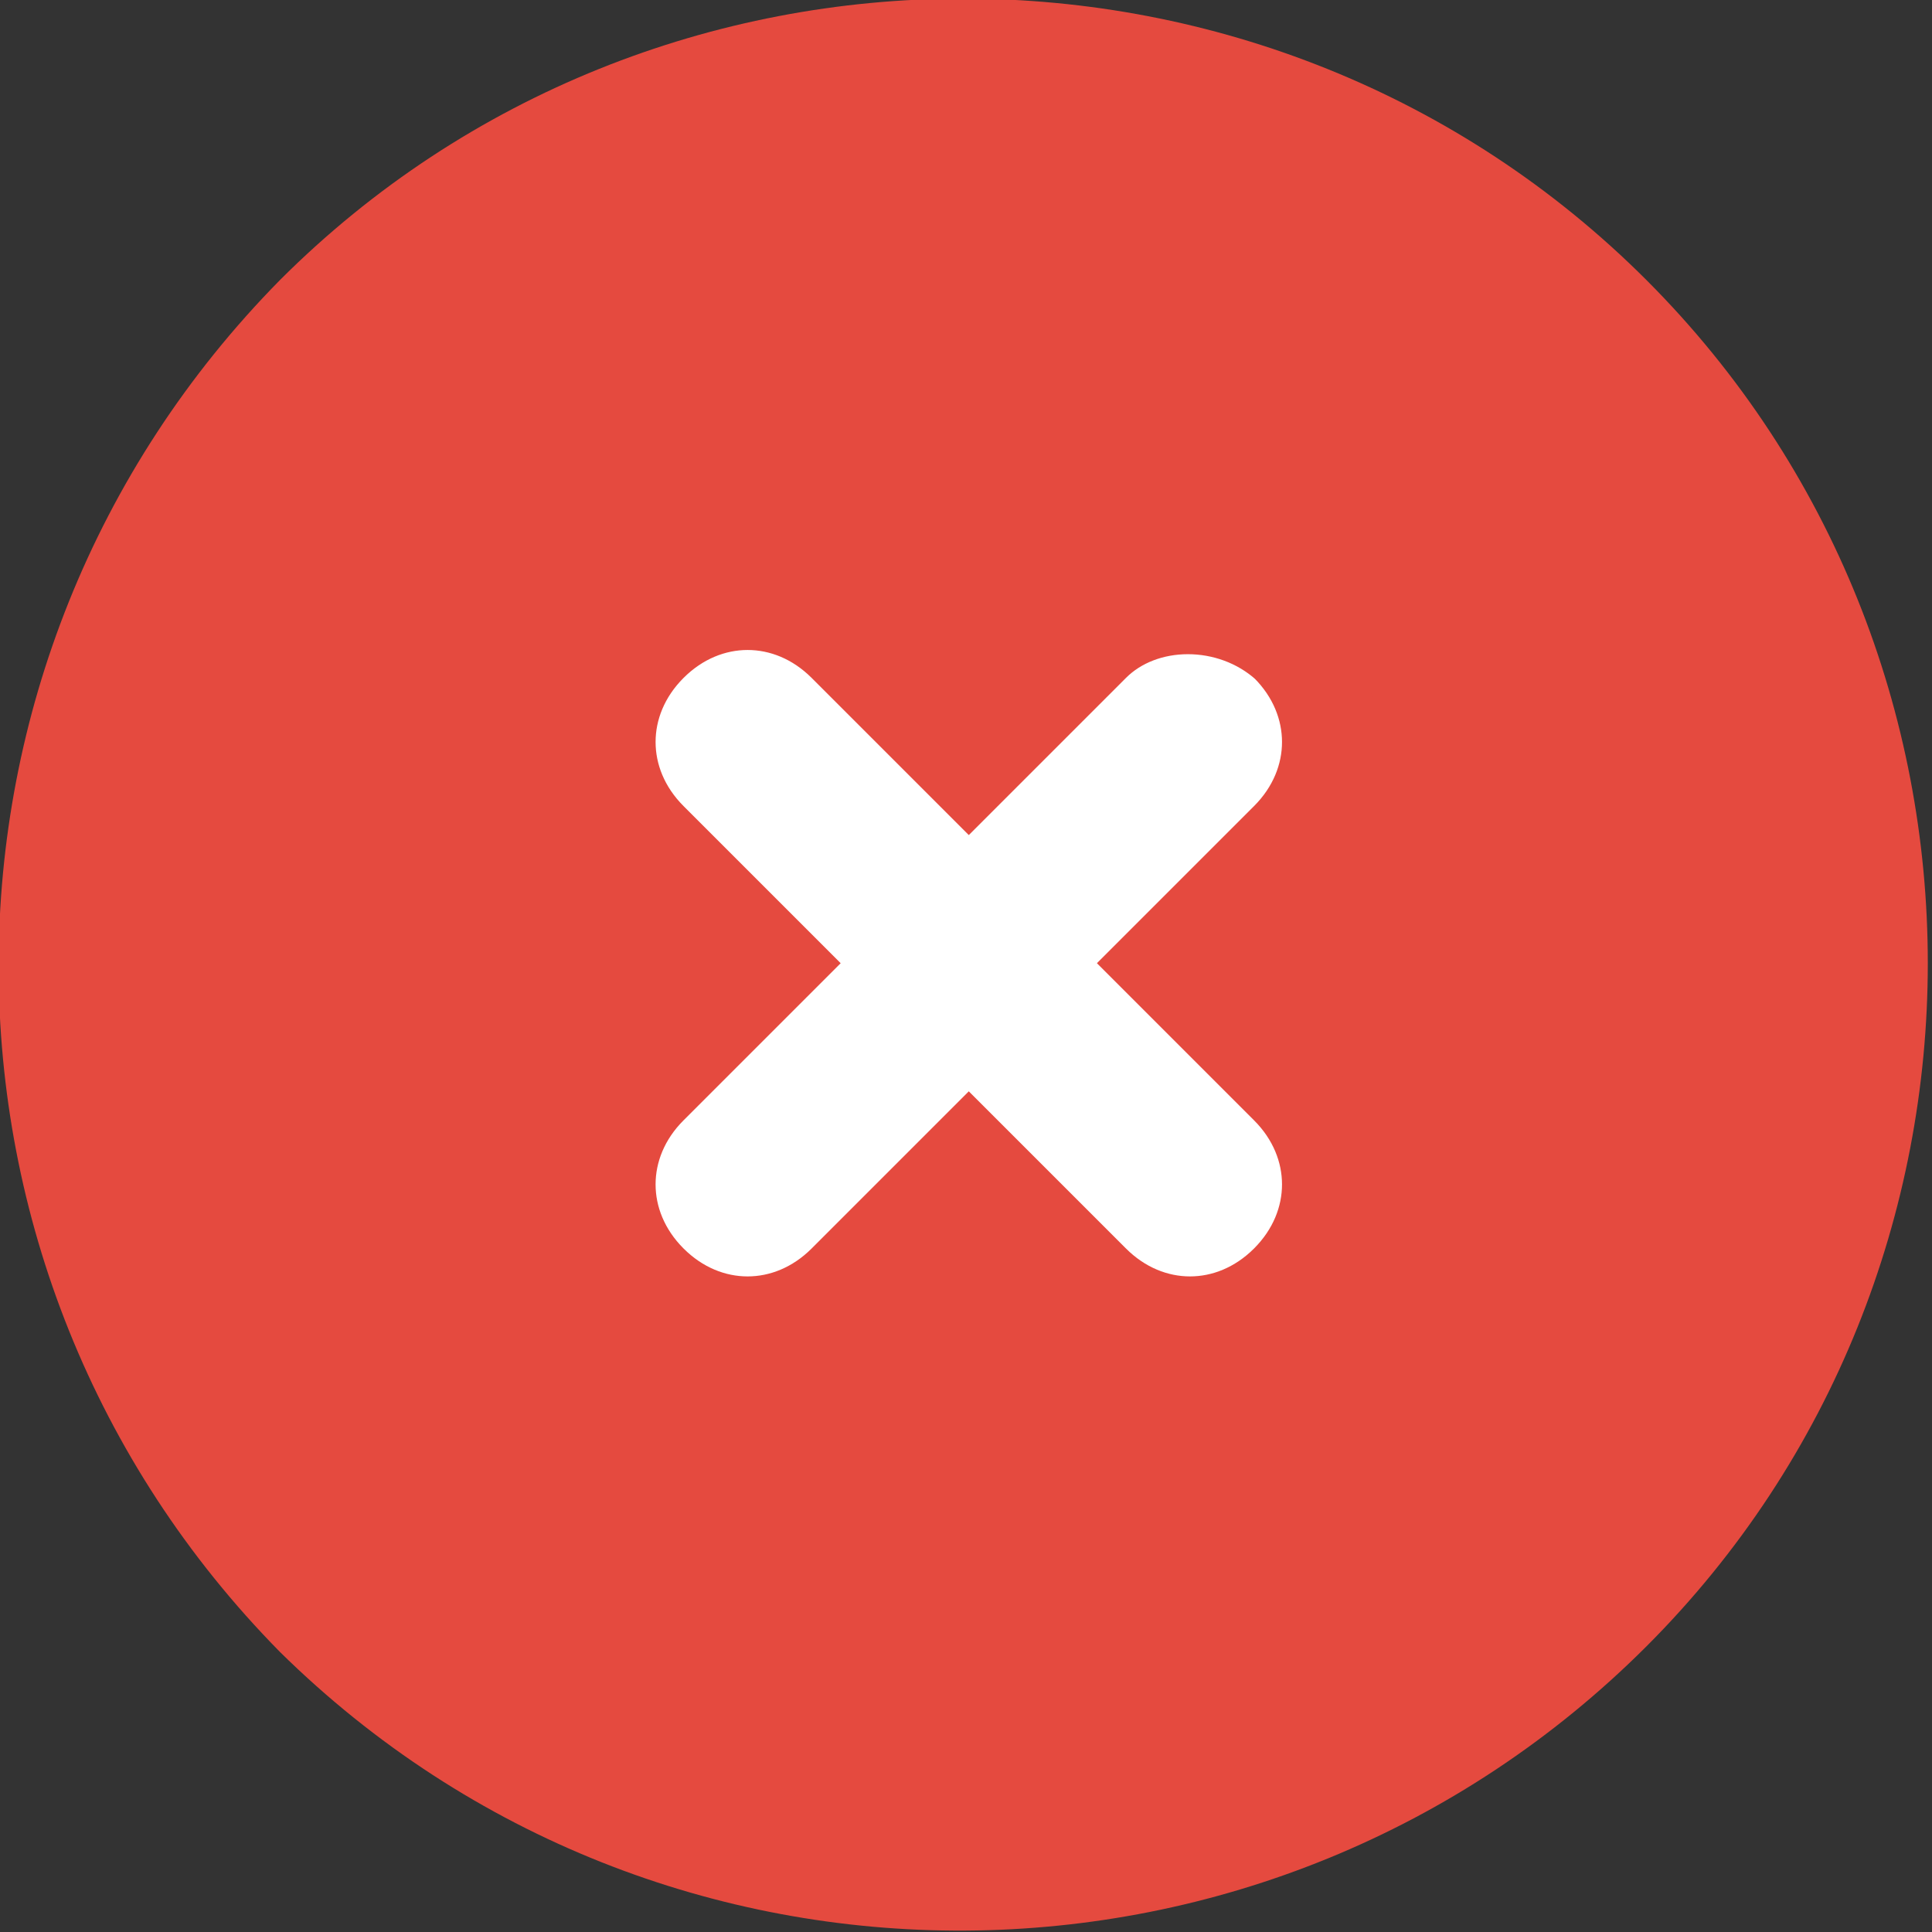 <?xml version="1.0" encoding="utf-8"?>
<!-- Generator: Adobe Illustrator 19.0.0, SVG Export Plug-In . SVG Version: 6.00 Build 0)  -->
<svg version="1.1" id="Capa_1" xmlns="http://www.w3.org/2000/svg" xmlns:xlink="http://www.w3.org/1999/xlink" x="0px" y="0px"
	 viewBox="0 0 34.5 34.5" style="enable-background:new 0 0 34.5 34.5;" xml:space="preserve">
<rect x="0" y="0" width="34.5" height="34.5" fill="#333333" stroke="none"/>
<style type="text/css">
	.st0{fill:#E54A3F;}
	.st1{fill:#FFFFFF;stroke:#E54A3F;stroke-width:1.714;stroke-miterlimit:10;}
</style>
<path id="XMLID_130973_" class="st0" d="M5,29.5C-1.7,22.7-1.7,11.8,5,5c6.7-6.7,17.7-6.7,24.4,0c6.7,6.7,6.7,17.7,0,24.4
	S11.8,36.2,5,29.5L5,29.5z"/>
<path id="XMLID_130974_" class="st1" d="M23,11.5c1,1,1,2.5,0,3.5l-2.2,2.2l2.2,2.2c1,1,1,2.5,0,3.5c-1,1-2.5,1-3.5,0l-2.2-2.2
	l-2.2,2.2c-1,1-2.5,1-3.5,0c-1-1-1-2.5,0-3.5l2.2-2.2L11.6,15c-1-1-1-2.5,0-3.5s2.5-1,3.5,0l2.2,2.2l2.2-2.2
	C20.4,10.6,22,10.6,23,11.5L23,11.5z M23,11.5"/>
<path id="XMLID_130971_" class="st0" d="M27.7,6.8"/>
</svg>
